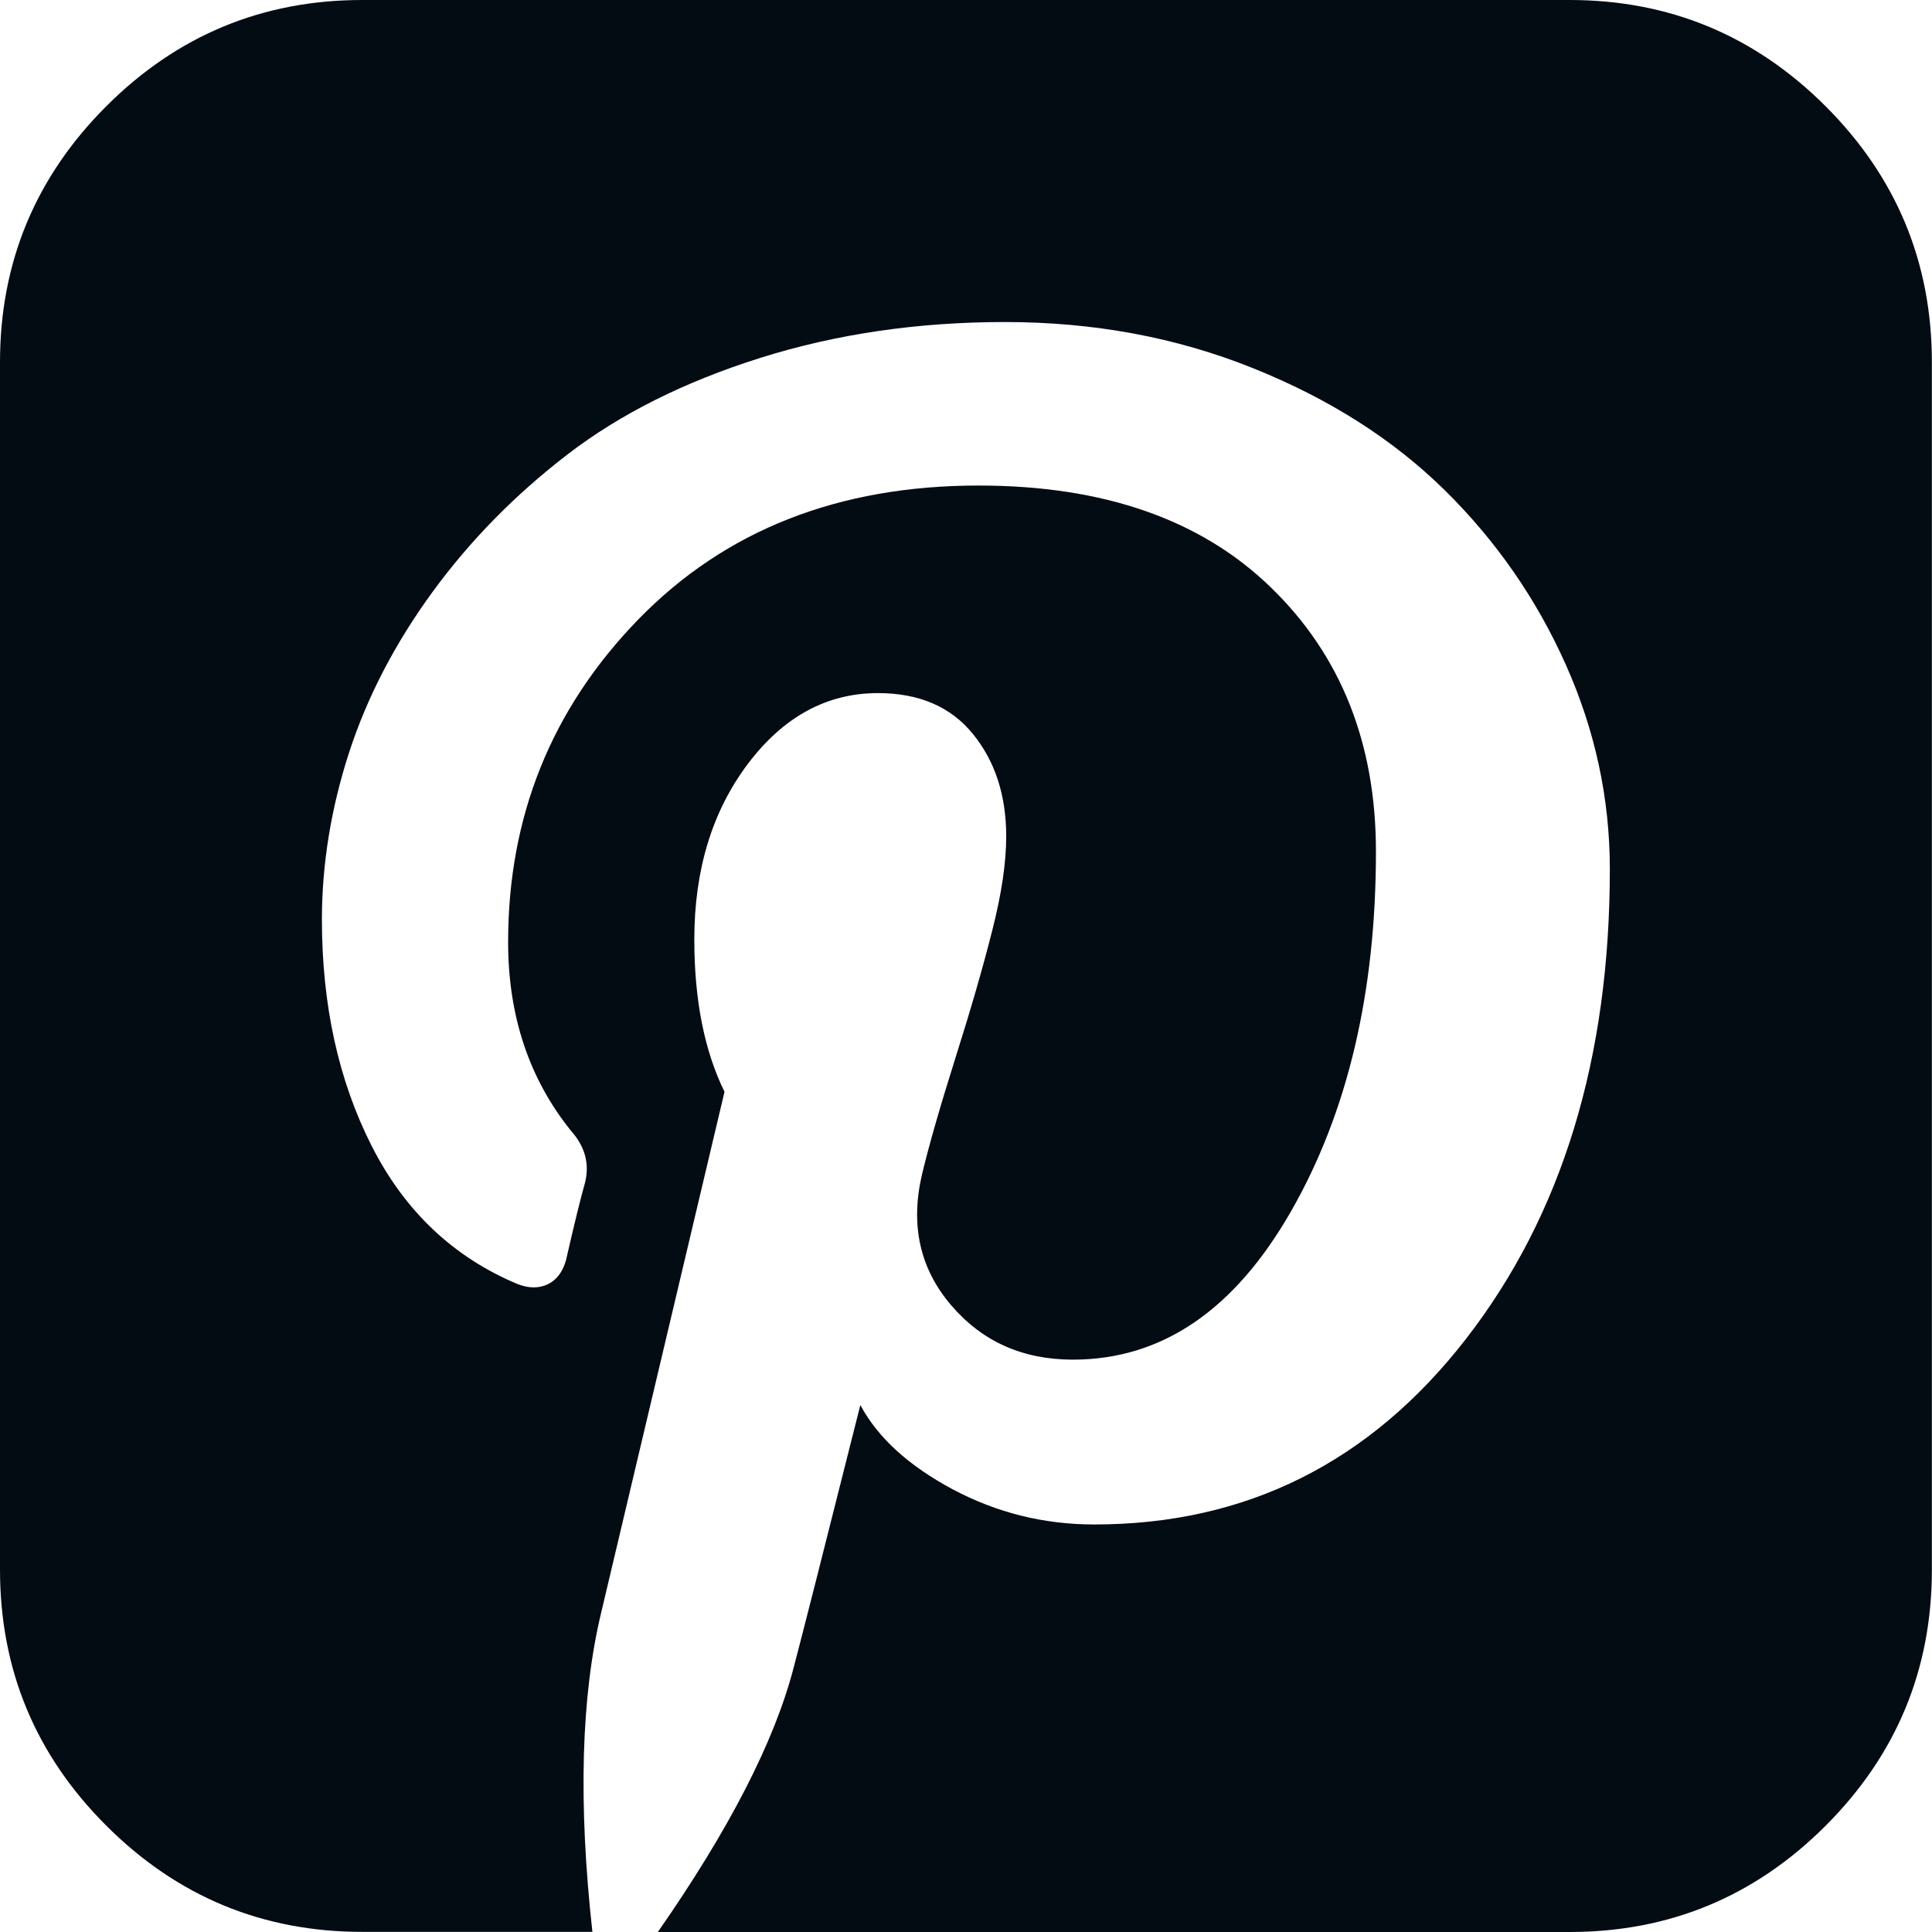 <svg preserveAspectRatio="none" width="100%" height="100%" overflow="visible" style="display: block;" viewBox="0 0 16 16" fill="none" xmlns="http://www.w3.org/2000/svg">
<g id="Group">
<path id="Vector" d="M15.119 0.88C14.532 0.294 13.826 0 12.999 0V0H3C2.174 0 1.467 0.293 0.88 0.88C0.293 1.467 0 2.174 0 3V12.999C0 13.826 0.293 14.533 0.88 15.119C1.467 15.706 2.174 15.999 3 15.999H4.906C4.788 14.93 4.812 14.048 4.979 13.354L6 9.042C5.833 8.701 5.75 8.281 5.75 7.781C5.75 7.205 5.897 6.721 6.192 6.328C6.487 5.936 6.847 5.74 7.27 5.74C7.611 5.74 7.873 5.852 8.057 6.078C8.241 6.304 8.333 6.587 8.333 6.927C8.333 7.142 8.295 7.401 8.218 7.703C8.142 8.005 8.04 8.359 7.911 8.766C7.783 9.172 7.691 9.493 7.635 9.729C7.538 10.146 7.618 10.505 7.875 10.807C8.132 11.109 8.468 11.26 8.885 11.26C9.621 11.26 10.223 10.851 10.692 10.031C11.161 9.212 11.395 8.219 11.395 7.052C11.395 6.157 11.105 5.427 10.525 4.865C9.946 4.302 9.138 4.021 8.104 4.021C6.944 4.021 6.005 4.391 5.286 5.13C4.567 5.87 4.208 6.761 4.208 7.802C4.208 8.413 4.382 8.934 4.729 9.365C4.847 9.497 4.885 9.643 4.843 9.802C4.809 9.92 4.757 10.132 4.687 10.438C4.659 10.535 4.609 10.601 4.536 10.636C4.463 10.67 4.382 10.67 4.291 10.636C3.757 10.414 3.352 10.031 3.078 9.49C2.803 8.948 2.666 8.323 2.666 7.615C2.666 7.157 2.741 6.696 2.89 6.235C3.04 5.773 3.271 5.328 3.583 4.901C3.895 4.474 4.269 4.094 4.703 3.761C5.137 3.428 5.668 3.162 6.296 2.964C6.925 2.766 7.6 2.667 8.322 2.667C9.058 2.667 9.742 2.794 10.374 3.048C11.006 3.301 11.536 3.638 11.963 4.058C12.39 4.478 12.725 4.961 12.968 5.506C13.211 6.051 13.332 6.615 13.332 7.198C13.332 8.768 12.935 10.065 12.14 11.089C11.345 12.113 10.319 12.625 9.062 12.625C8.645 12.625 8.255 12.528 7.89 12.334C7.526 12.139 7.27 11.907 7.125 11.636C6.819 12.851 6.635 13.576 6.572 13.813C6.413 14.424 6.038 15.153 5.448 16H12.999C13.825 16 14.532 15.707 15.119 15.12C15.706 14.533 15.999 13.826 15.999 13V3C15.999 2.174 15.706 1.467 15.119 0.88Z" fill="#040C13"/>
</g>
</svg>
